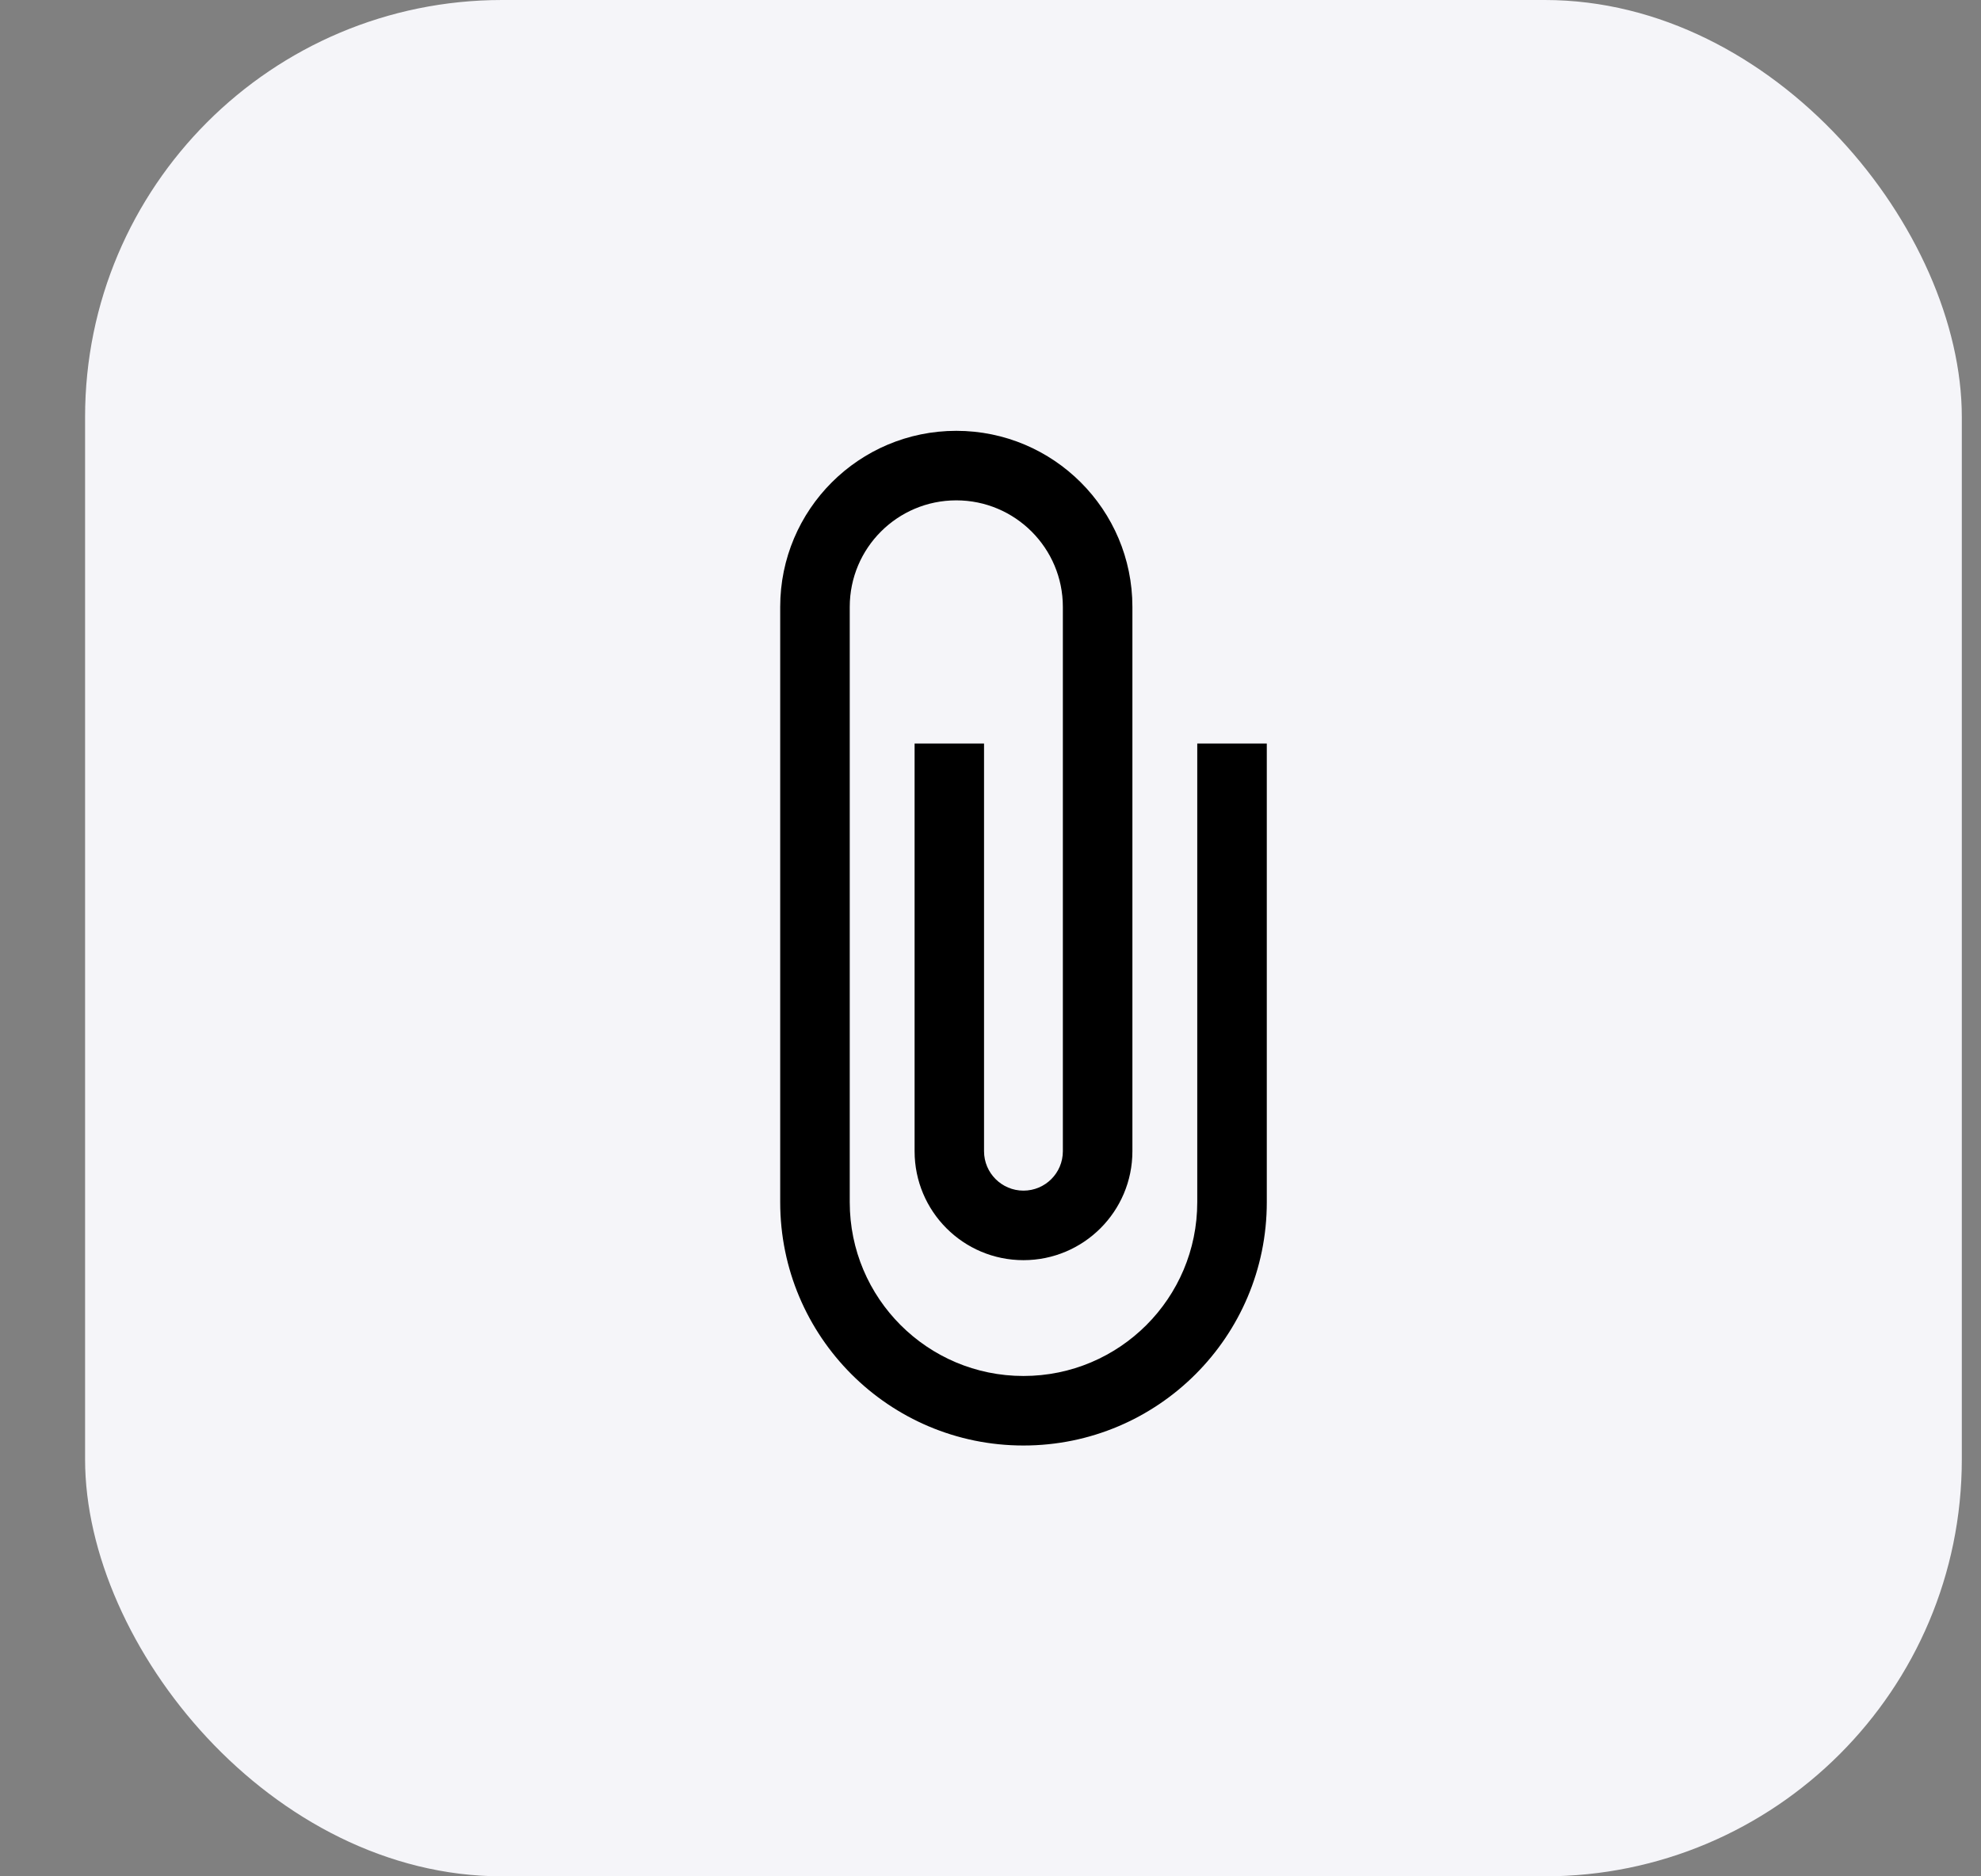 <svg width="19" height="18" viewBox="0 0 19 18" fill="none" xmlns="http://www.w3.org/2000/svg">
<rect x="0" y="0" width="19" height="18" fill="#808080" stroke="none"/>
<rect x="0.816" width="18" height="18" rx="4" fill="#F5F5F9"/>
<path fill-rule="evenodd" clip-rule="evenodd" d="M7.483 5.822C7.483 4.889 8.239 4.133 9.172 4.133C10.104 4.133 10.861 4.889 10.861 5.822V11.044C10.861 11.621 10.393 12.089 9.816 12.089C9.239 12.089 8.772 11.621 8.772 11.044V7.133H9.438V11.044C9.438 11.253 9.608 11.422 9.816 11.422C10.025 11.422 10.194 11.253 10.194 11.044V5.822C10.194 5.258 9.736 4.8 9.172 4.8C8.607 4.8 8.15 5.258 8.15 5.822V11.533C8.15 12.454 8.896 13.2 9.816 13.2C10.737 13.2 11.483 12.454 11.483 11.533V7.133H12.15V11.533C12.15 12.822 11.105 13.867 9.816 13.867C8.528 13.867 7.483 12.822 7.483 11.533V5.822Z" fill="black"/>
</svg>
